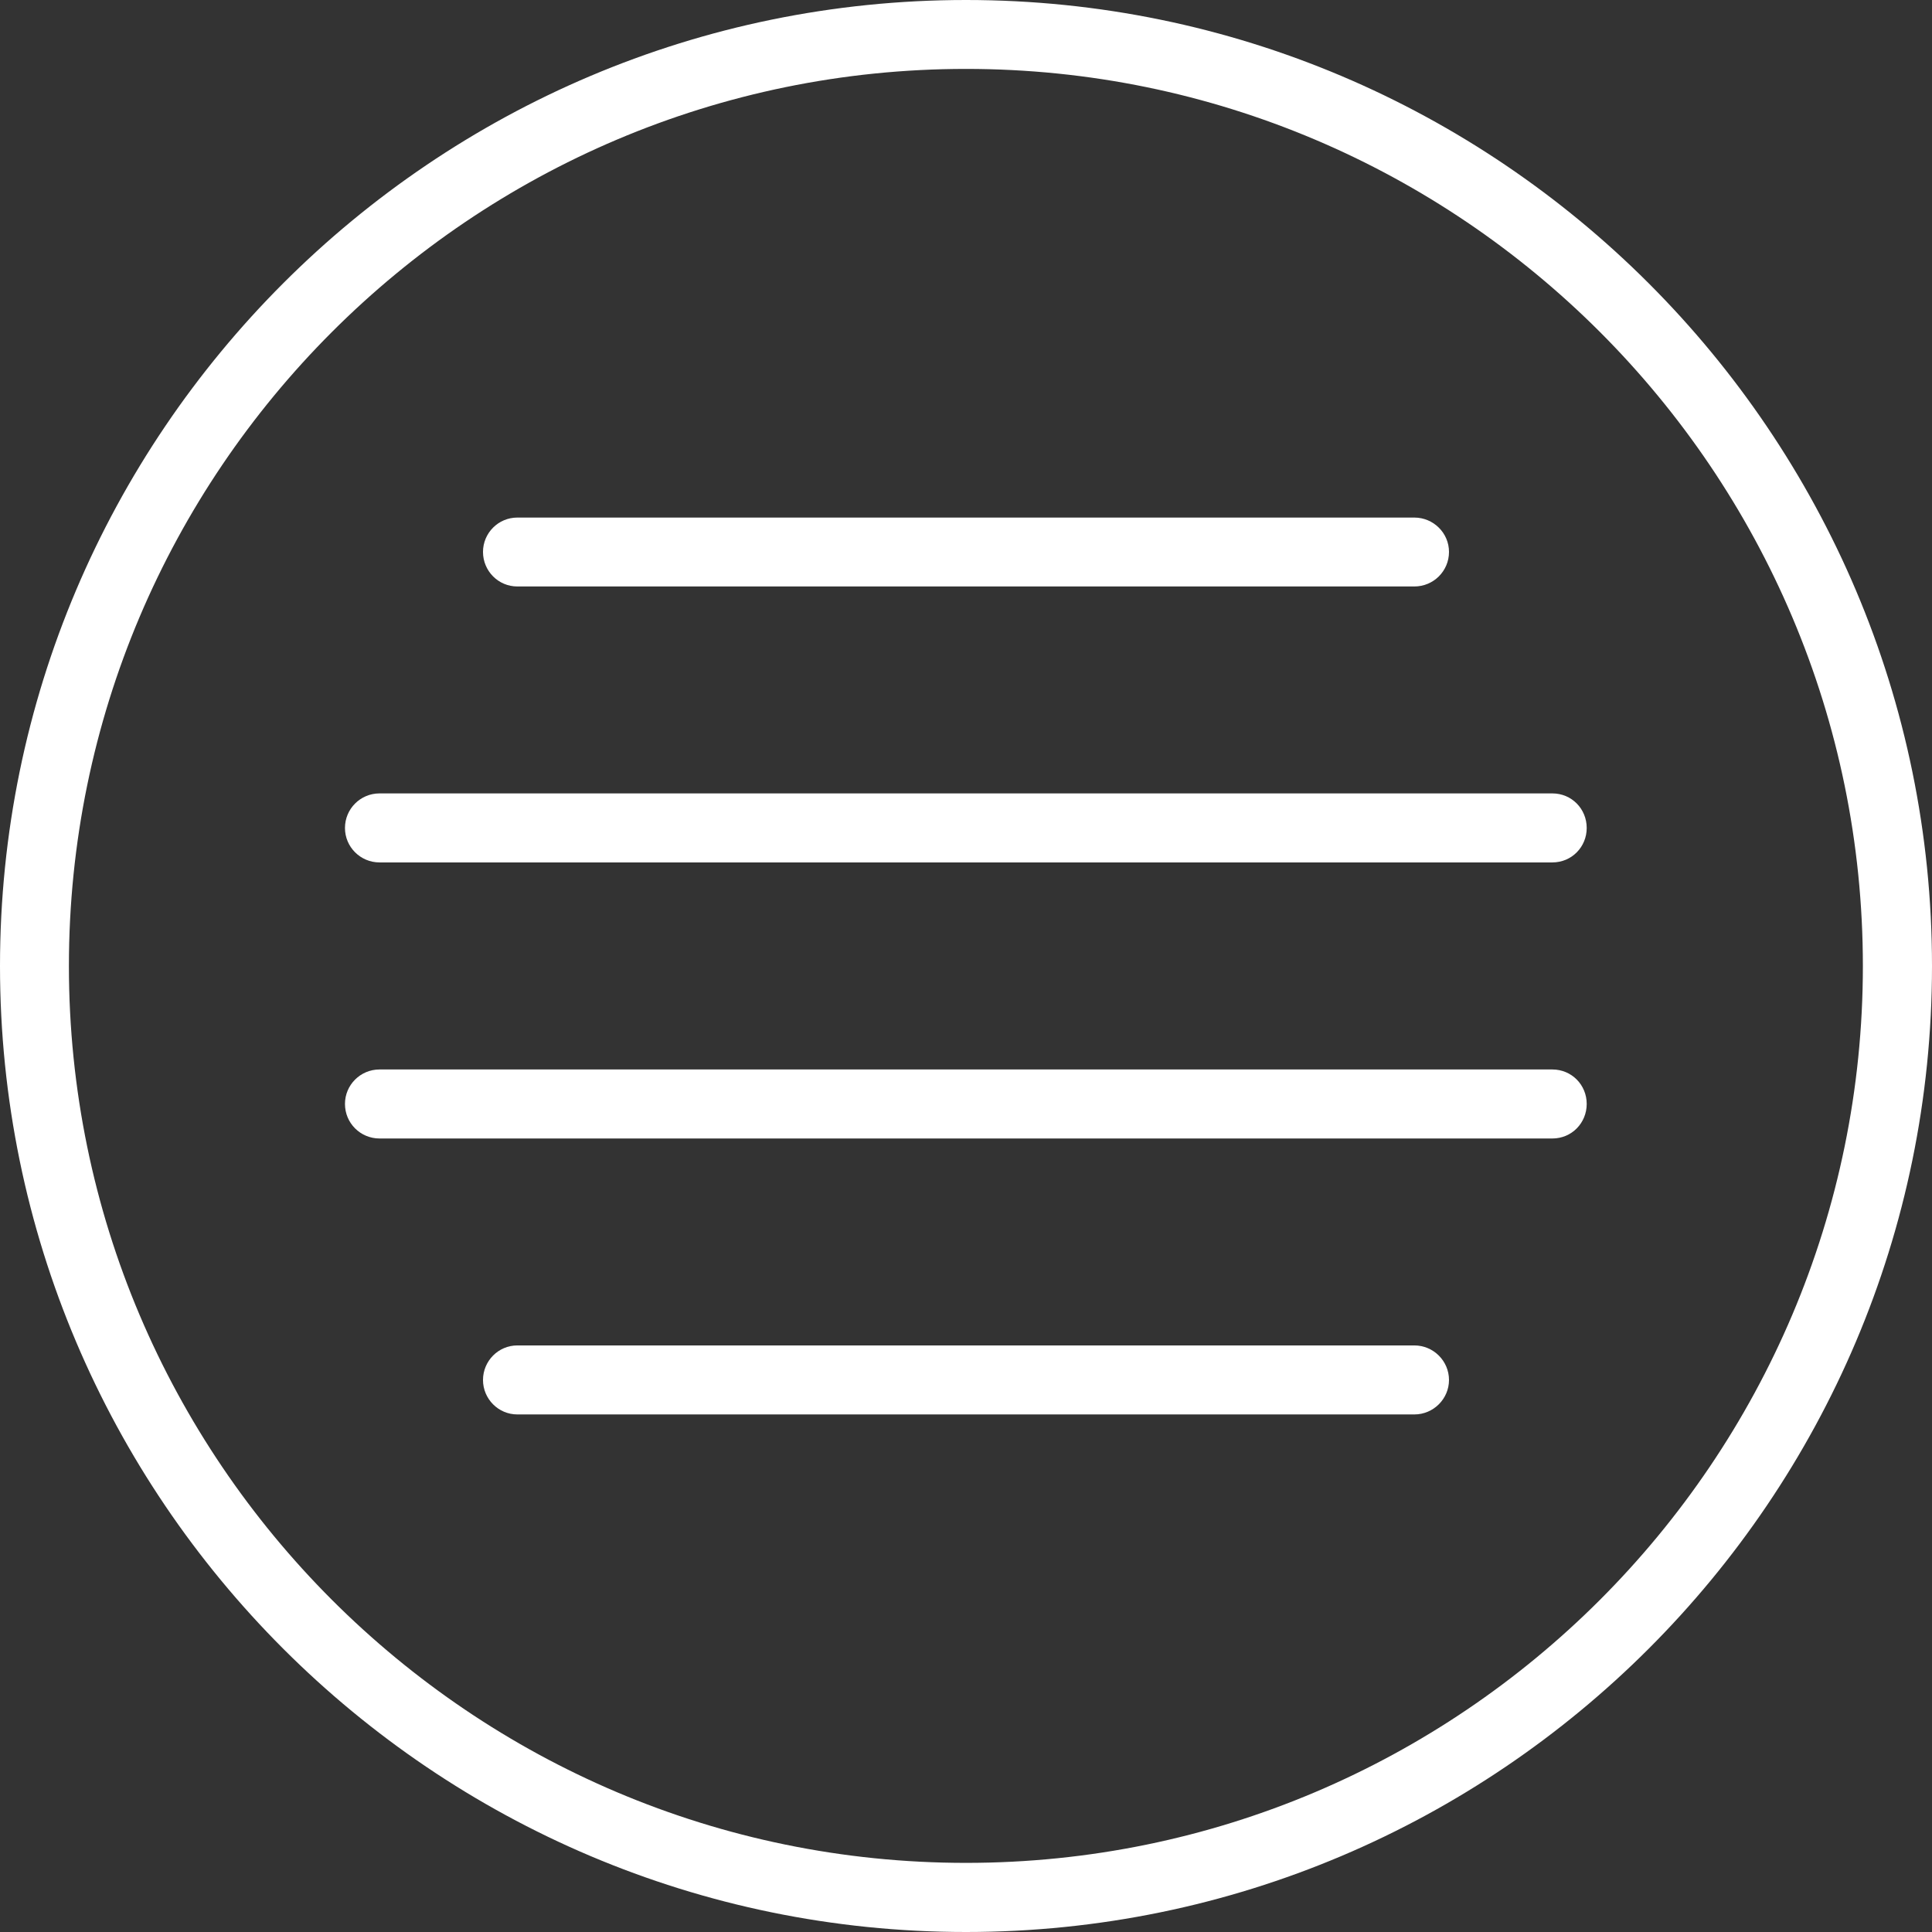 <?xml version="1.0" encoding="utf-8"?>
<!-- Generator: Adobe Illustrator 15.1.0, SVG Export Plug-In . SVG Version: 6.00 Build 0)  -->
<!DOCTYPE svg PUBLIC "-//W3C//DTD SVG 1.1//EN" "http://www.w3.org/Graphics/SVG/1.1/DTD/svg11.dtd">
<svg version="1.1" id="Layer_1" xmlns="http://www.w3.org/2000/svg" xmlns:xlink="http://www.w3.org/1999/xlink" x="0px" y="0px"
	 width="18px" height="18px" viewBox="0 0 18 18" enable-background="new 0 0 18 18" xml:space="preserve">
<rect x="0" y="0" width="18" height="18" fill="#333333" stroke="none"/>
<g>
	<path fill="#FFFFFF" d="M9,0C4.036,0,0,4.038,0,9c0,4.962,4.036,9,9,9c4.961,0,9-4.038,9-9C18,4.038,13.961,0,9,0z M9,17.356
		c-4.609,0-8.358-3.749-8.358-8.356c0-4.608,3.749-8.358,8.358-8.358c4.609,0,8.356,3.75,8.356,8.358
		C17.356,13.607,13.609,17.356,9,17.356z"/>
	<path fill="#FFFFFF" d="M4.82,5.464h8.357c0.179,0,0.323-0.144,0.323-0.322c0-0.176-0.145-0.32-0.323-0.32H4.82
		c-0.177,0-0.32,0.144-0.32,0.32C4.5,5.32,4.643,5.464,4.82,5.464z"/>
	<path fill="#FFFFFF" d="M14.463,9.964H3.536c-0.178,0-0.322,0.144-0.322,0.321c0,0.179,0.144,0.322,0.322,0.322h10.927
		c0.18,0,0.32-0.144,0.32-0.322C14.783,10.108,14.643,9.964,14.463,9.964z"/>
	<path fill="#FFFFFF" d="M14.463,7.392H3.536c-0.178,0-0.322,0.144-0.322,0.322c0,0.177,0.144,0.321,0.322,0.321h10.927
		c0.18,0,0.32-0.144,0.32-0.321C14.783,7.536,14.643,7.392,14.463,7.392z"/>
	<path fill="#FFFFFF" d="M13.177,12.535H4.82c-0.177,0-0.32,0.145-0.32,0.322c0,0.176,0.143,0.321,0.32,0.321h8.357
		c0.179,0,0.323-0.146,0.323-0.321C13.5,12.68,13.355,12.535,13.177,12.535z"/>
</g>
</svg>
